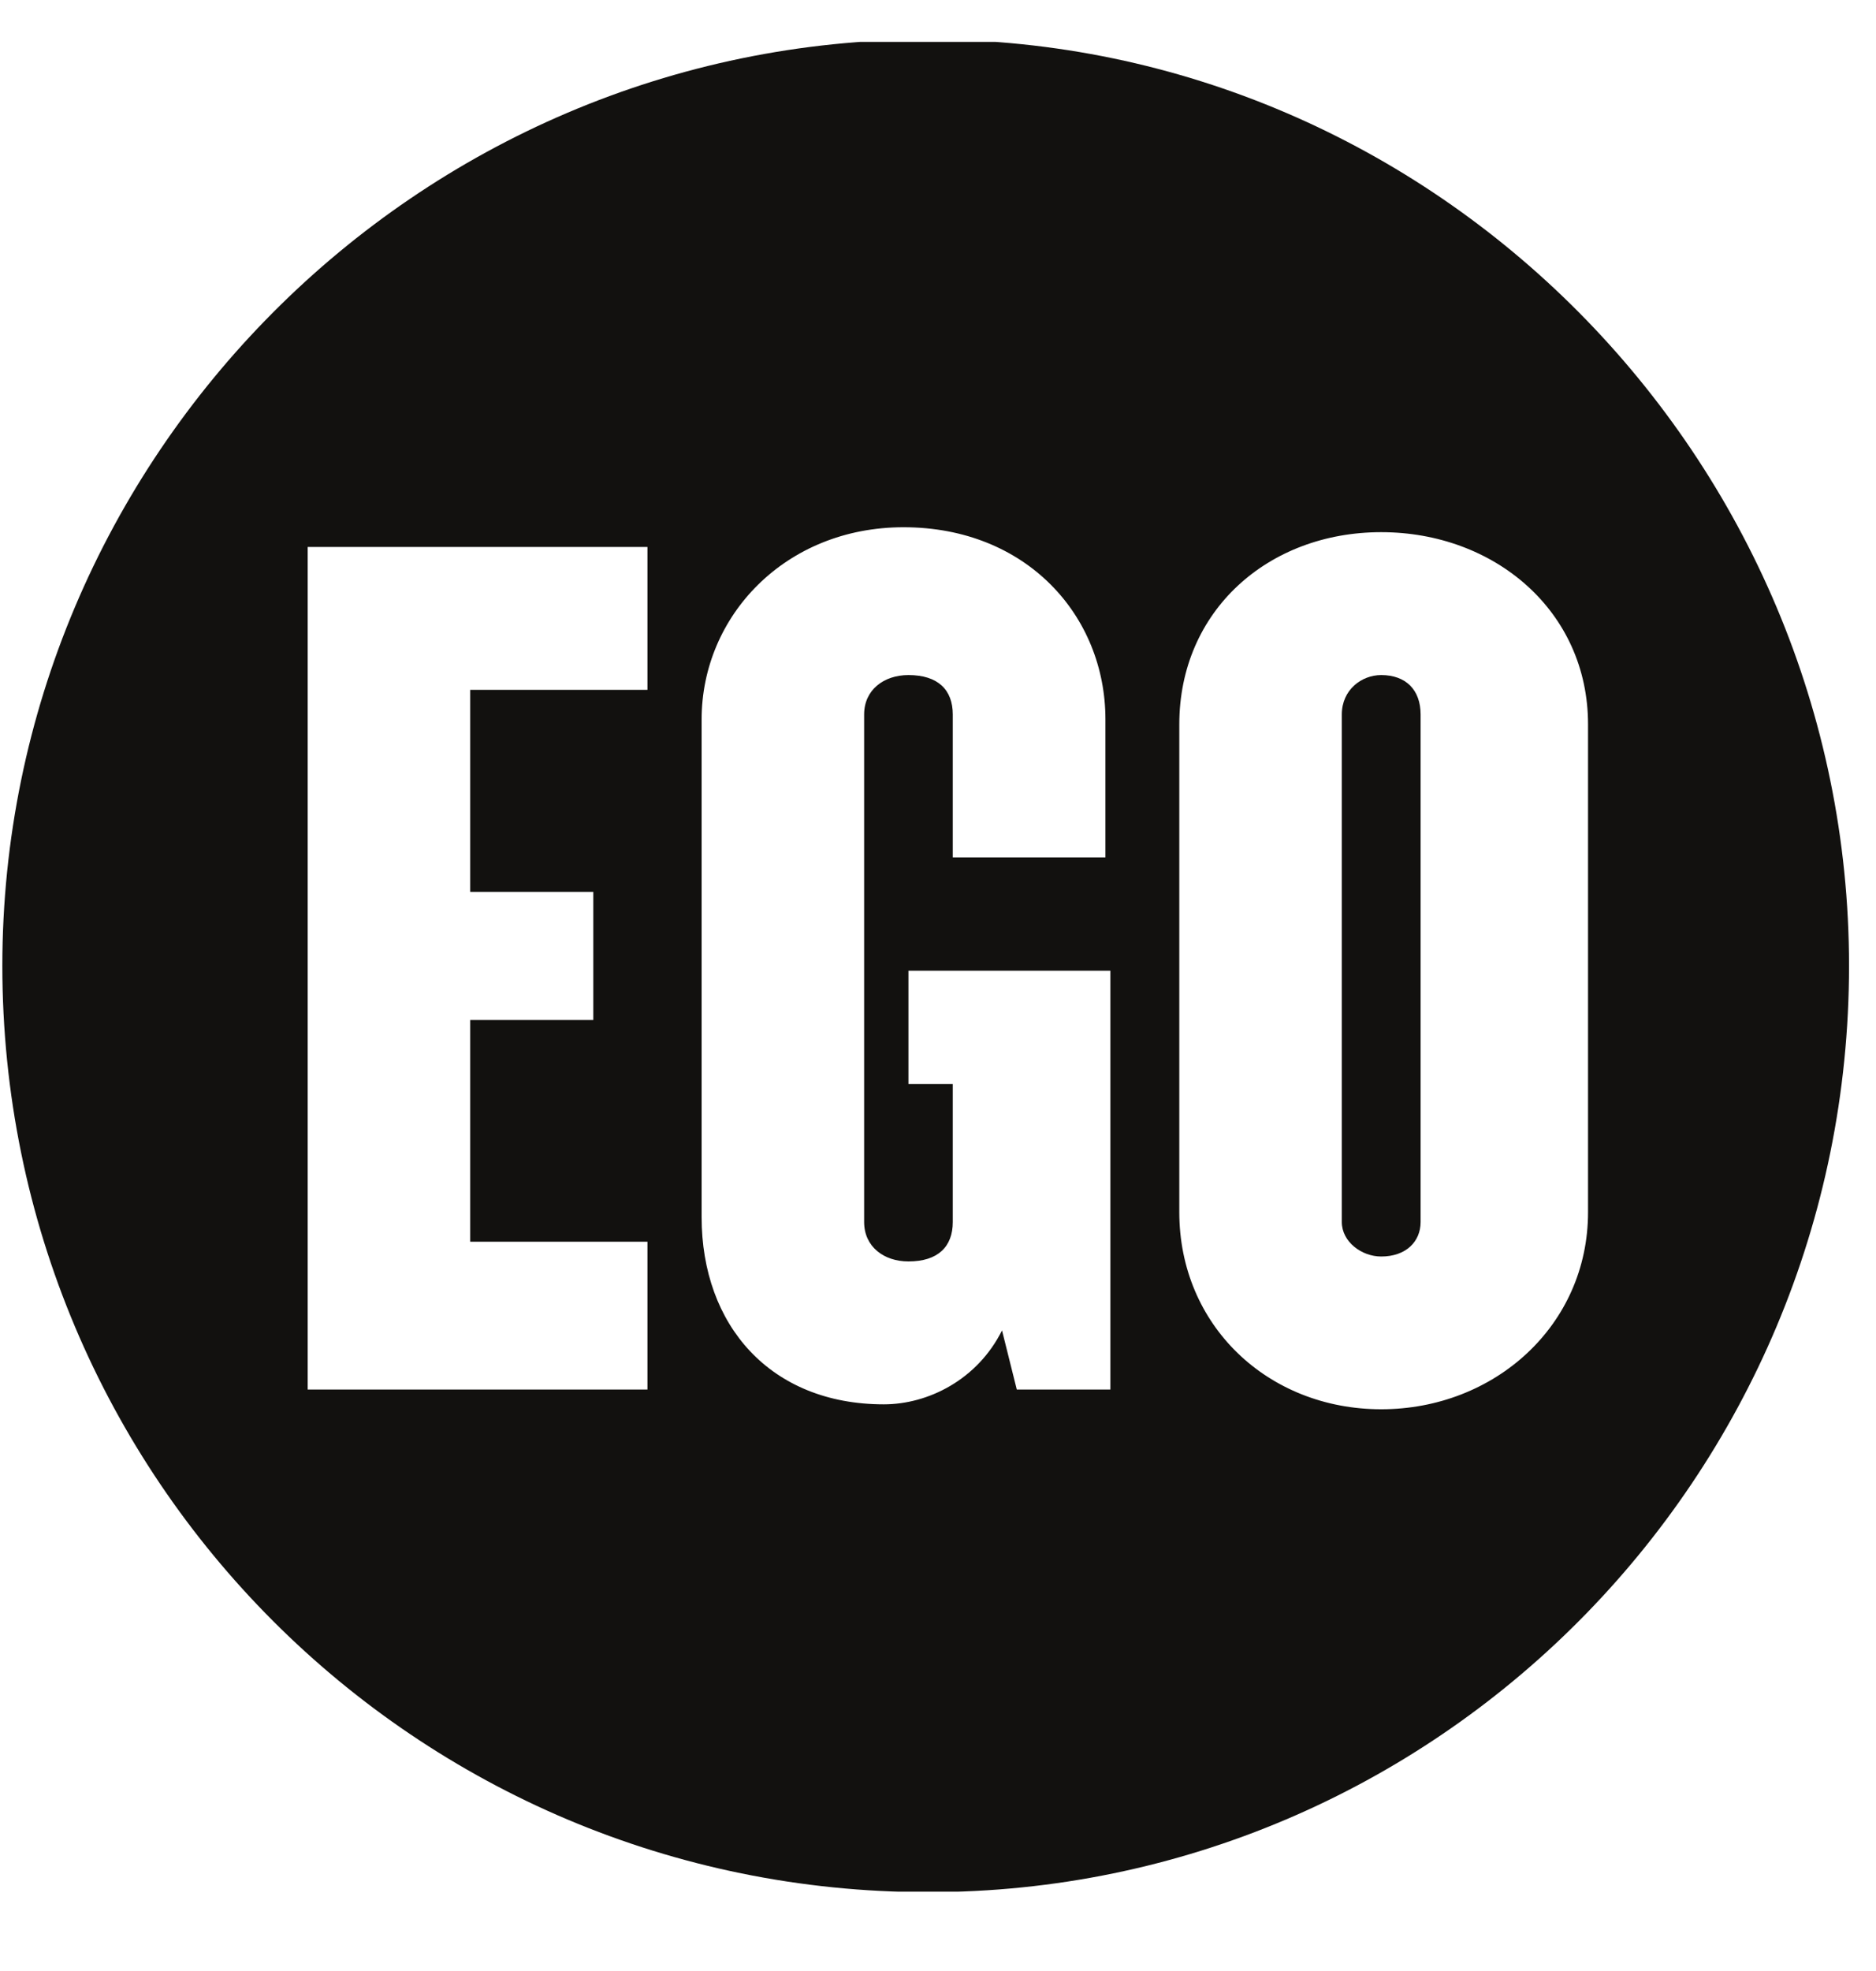 <svg version="1.2" xmlns="http://www.w3.org/2000/svg" viewBox="0 0 38 40" width="40" height="42">
	<title>image</title>
	<defs>
		<clipPath clipPathUnits="userSpaceOnUse" id="cp1">
			<path d="m0 0.85h37.54v37.54h-37.54z"/>
		</clipPath>
	</defs>
	<style>
		.s0 { fill: #12110f } 
	</style>
	<g id="Clip-Path" clip-path="url(#cp1)">
		<g id="Layer">
			<path id="Layer" fill-rule="evenodd" class="s0" d="m37.5 19.6c0 10.4-8.4 18.8-18.7 18.8-10.4 0-18.8-8.4-18.8-18.8 0-10.3 8.4-18.8 18.8-18.8 10.3 0 18.7 8.5 18.7 18.8zm-15 0.1h-4.1v2.3h0.9v2.8c0 0.5-0.3 0.8-0.9 0.8-0.5 0-0.9-0.3-0.9-0.8v-10.3c0-0.5 0.4-0.8 0.9-0.8 0.6 0 0.9 0.3 0.9 0.8v2.9h3.1v-2.8c0-2.1-1.6-3.9-4.1-3.9-2.4 0-4.1 1.8-4.1 3.9v10.1c0 2.2 1.4 3.8 3.7 3.8 0.9 0 1.9-0.5 2.4-1.5l0.3 1.2h1.9zm-9.4-8.6h-6.9v17.1h6.9v-3h-3.6v-4.5h2.5v-2.6h-2.5v-4.1h3.6zm19.1 3.6c0-2.3-1.9-3.9-4.2-3.9-2.3 0-4.1 1.6-4.1 3.9v9.9c0 2.3 1.8 4 4.1 4 2.3 0 4.2-1.7 4.2-4z"/>
			<path id="Layer" fill-rule="evenodd" class="s0" d="m28.8 14.5v10.3c0 0.4-0.3 0.7-0.8 0.7-0.4 0-0.8-0.3-0.8-0.7v-10.3c0-0.5 0.4-0.8 0.8-0.8 0.5 0 0.8 0.3 0.8 0.8z"/>
		</g>
	</g>
</svg>